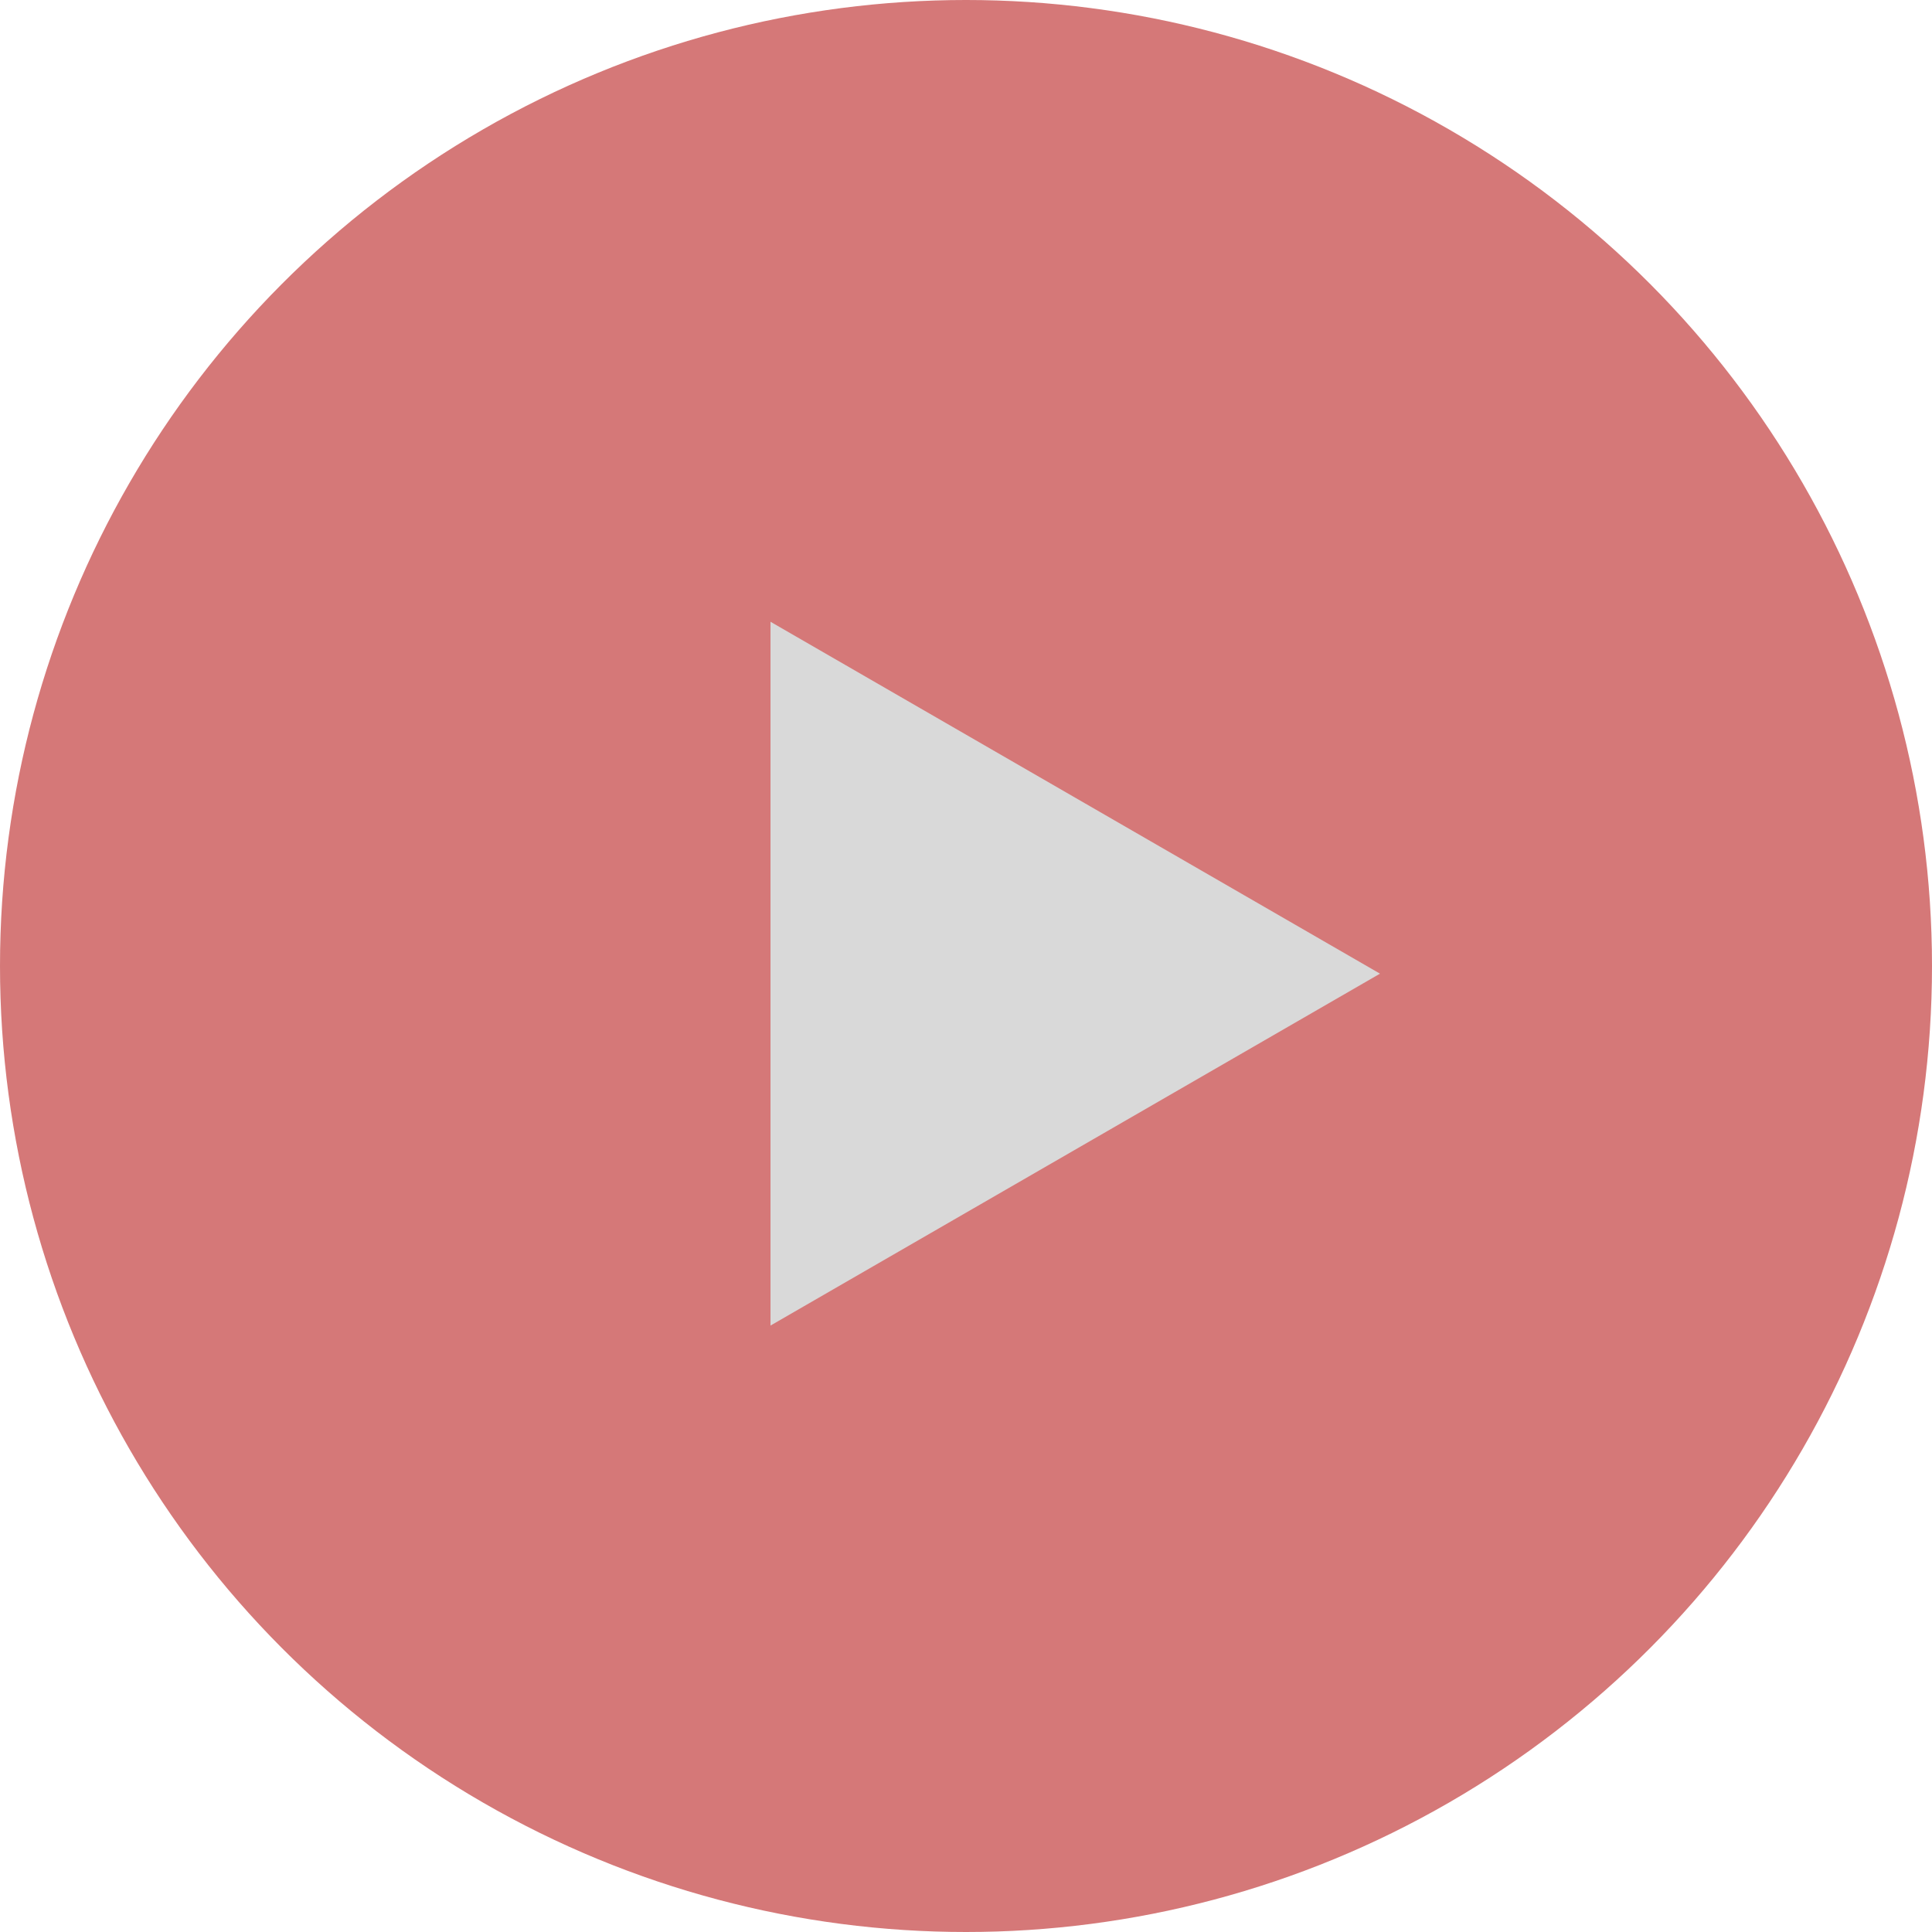 <svg width="126" height="126" viewBox="0 0 126 126" fill="none" xmlns="http://www.w3.org/2000/svg">
<circle cx="63" cy="63" r="63" fill="#D57878"/>
<path d="M90 63.5L50.25 86.45L50.25 40.55L90 63.5Z" fill="#D9D9D9"/>
</svg>
